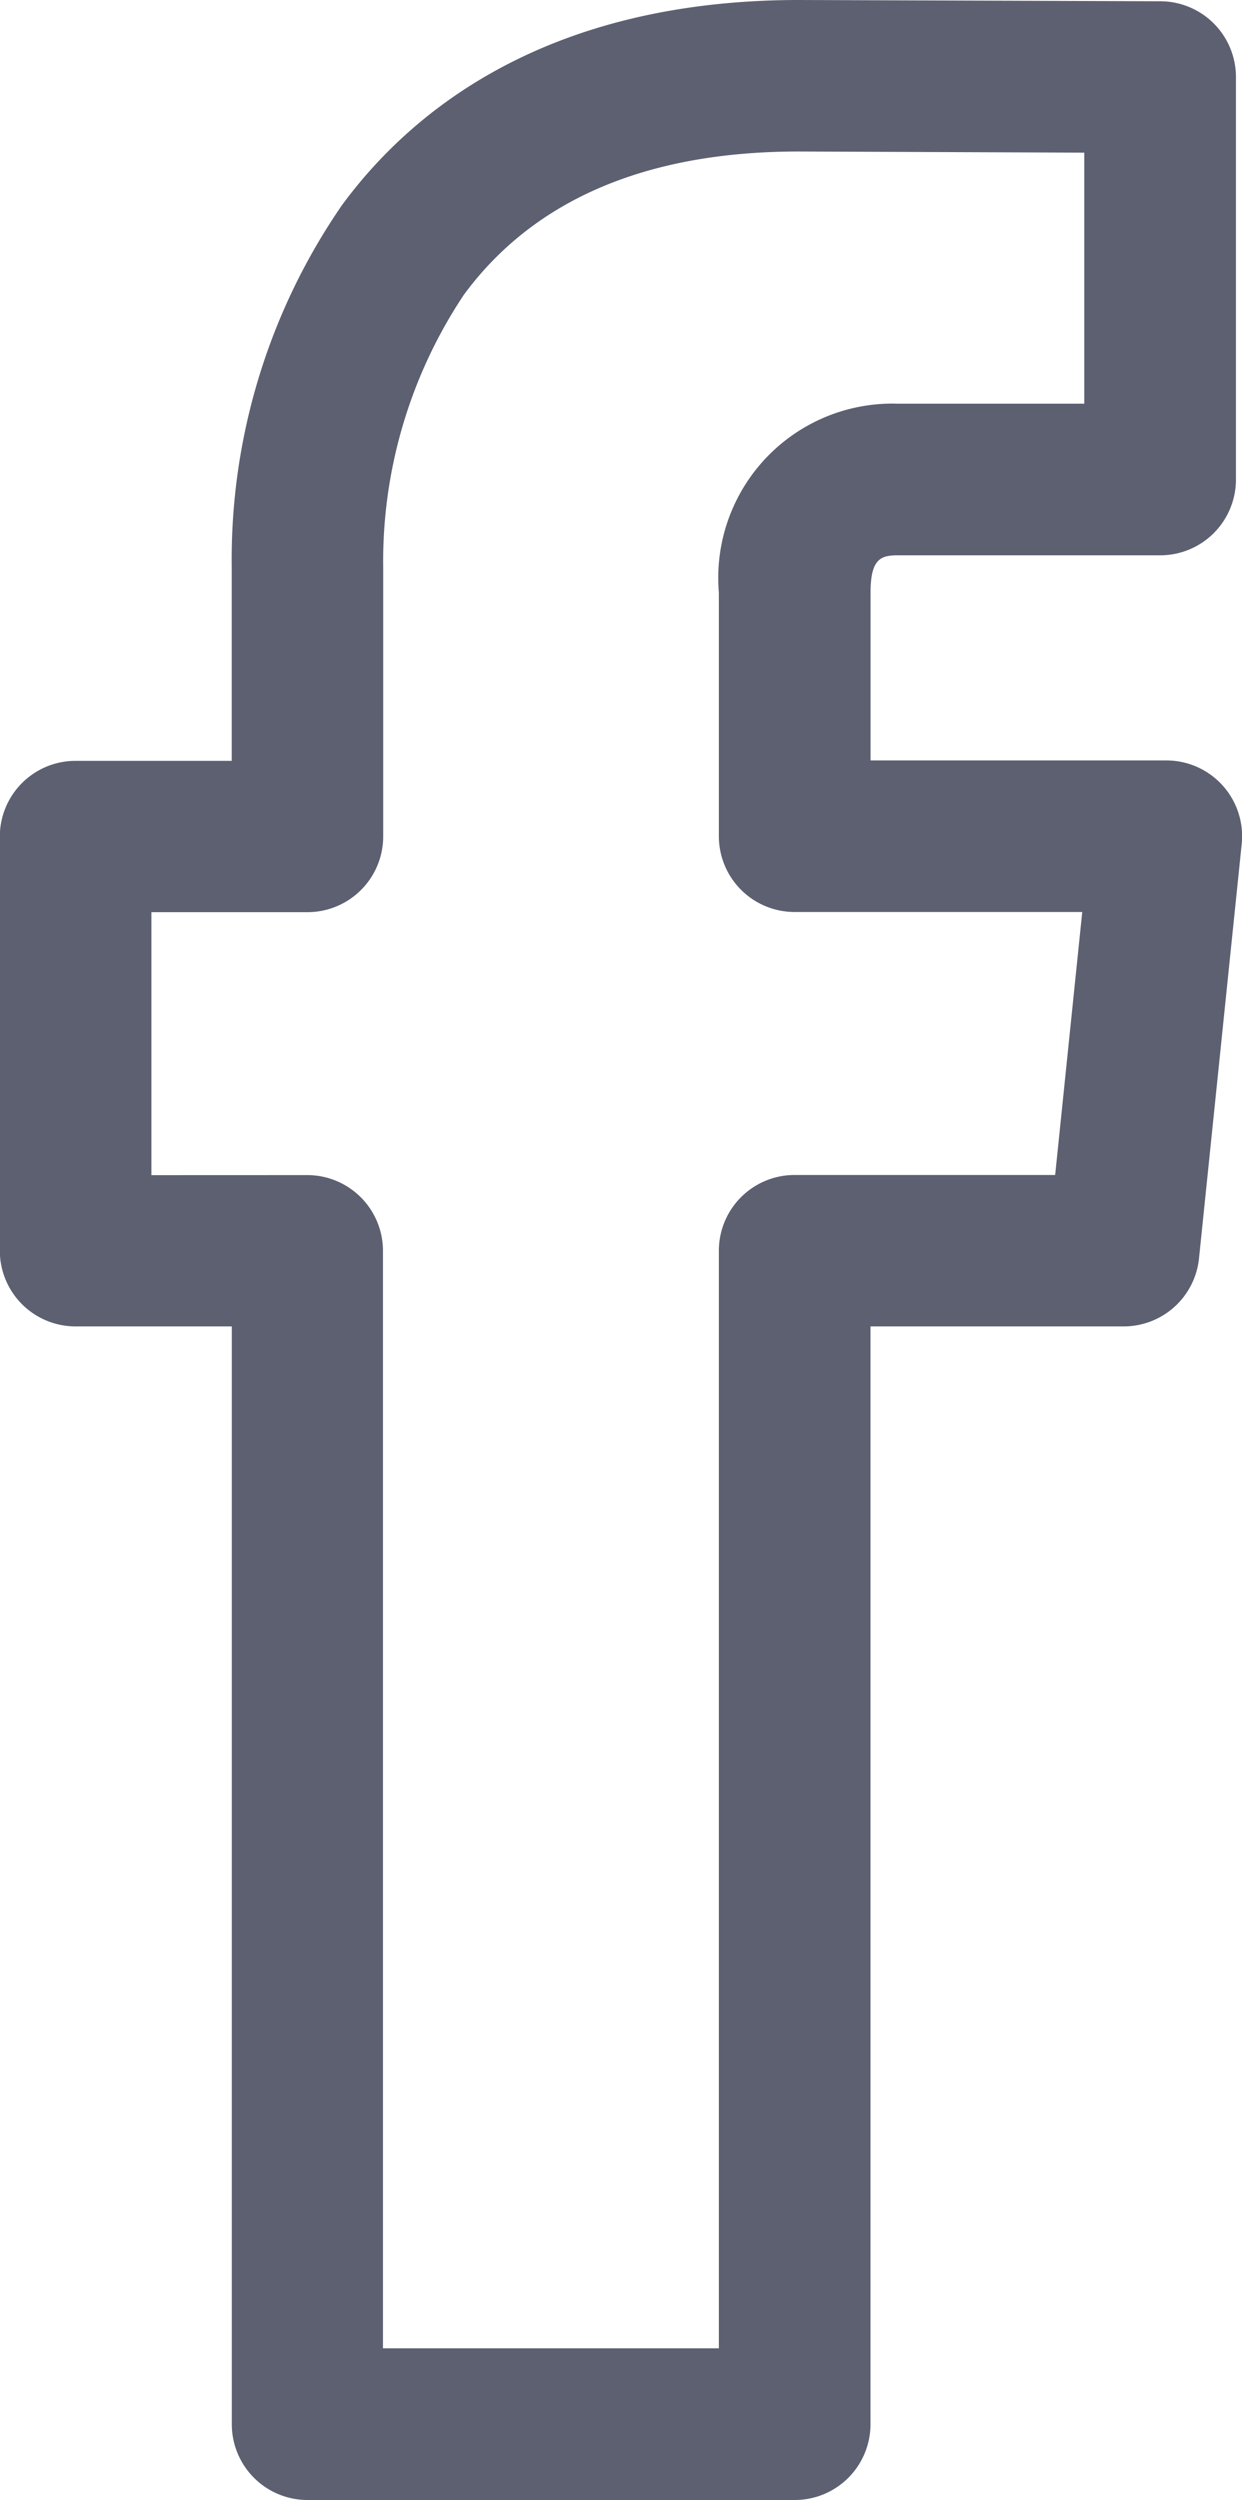 <svg id="icon-fa" xmlns="http://www.w3.org/2000/svg" width="21.55" height="43.35" viewBox="0 0 21.55 43.35">
  <path id="Trazado_79" data-name="Trazado 79" d="M195.738,167.35h8.455a1.314,1.314,0,0,0,1.314-1.314V147H209.9a1.314,1.314,0,0,0,1.307-1.179l.741-7.187a1.314,1.314,0,0,0-1.307-1.448h-5.133v-2.911c0-.6.19-.646.481-.646h4.545a1.314,1.314,0,0,0,1.314-1.314v-6.979a1.314,1.314,0,0,0-1.308-1.314L204.269,124c-4.393,0-6.737,1.933-7.93,3.554a10.814,10.814,0,0,0-1.915,6.3v3.339h-2.708A1.314,1.314,0,0,0,190.4,138.5v7.187A1.314,1.314,0,0,0,191.717,147h2.708v19.032A1.314,1.314,0,0,0,195.738,167.35Zm-2.708-22.973v-4.56h2.708a1.314,1.314,0,0,0,1.314-1.314V133.85a8.333,8.333,0,0,1,1.4-4.739c1.213-1.648,3.169-2.484,5.809-2.484l4.955.02V131h-3.232a3.022,3.022,0,0,0-3.108,3.274V138.5a1.314,1.314,0,0,0,1.314,1.314h4.991l-.47,4.56h-4.521a1.314,1.314,0,0,0-1.314,1.314v19.032h-5.828V145.69a1.314,1.314,0,0,0-1.314-1.314Z" transform="translate(-190.403 -124)" fill="#5d6071"/>
</svg>
